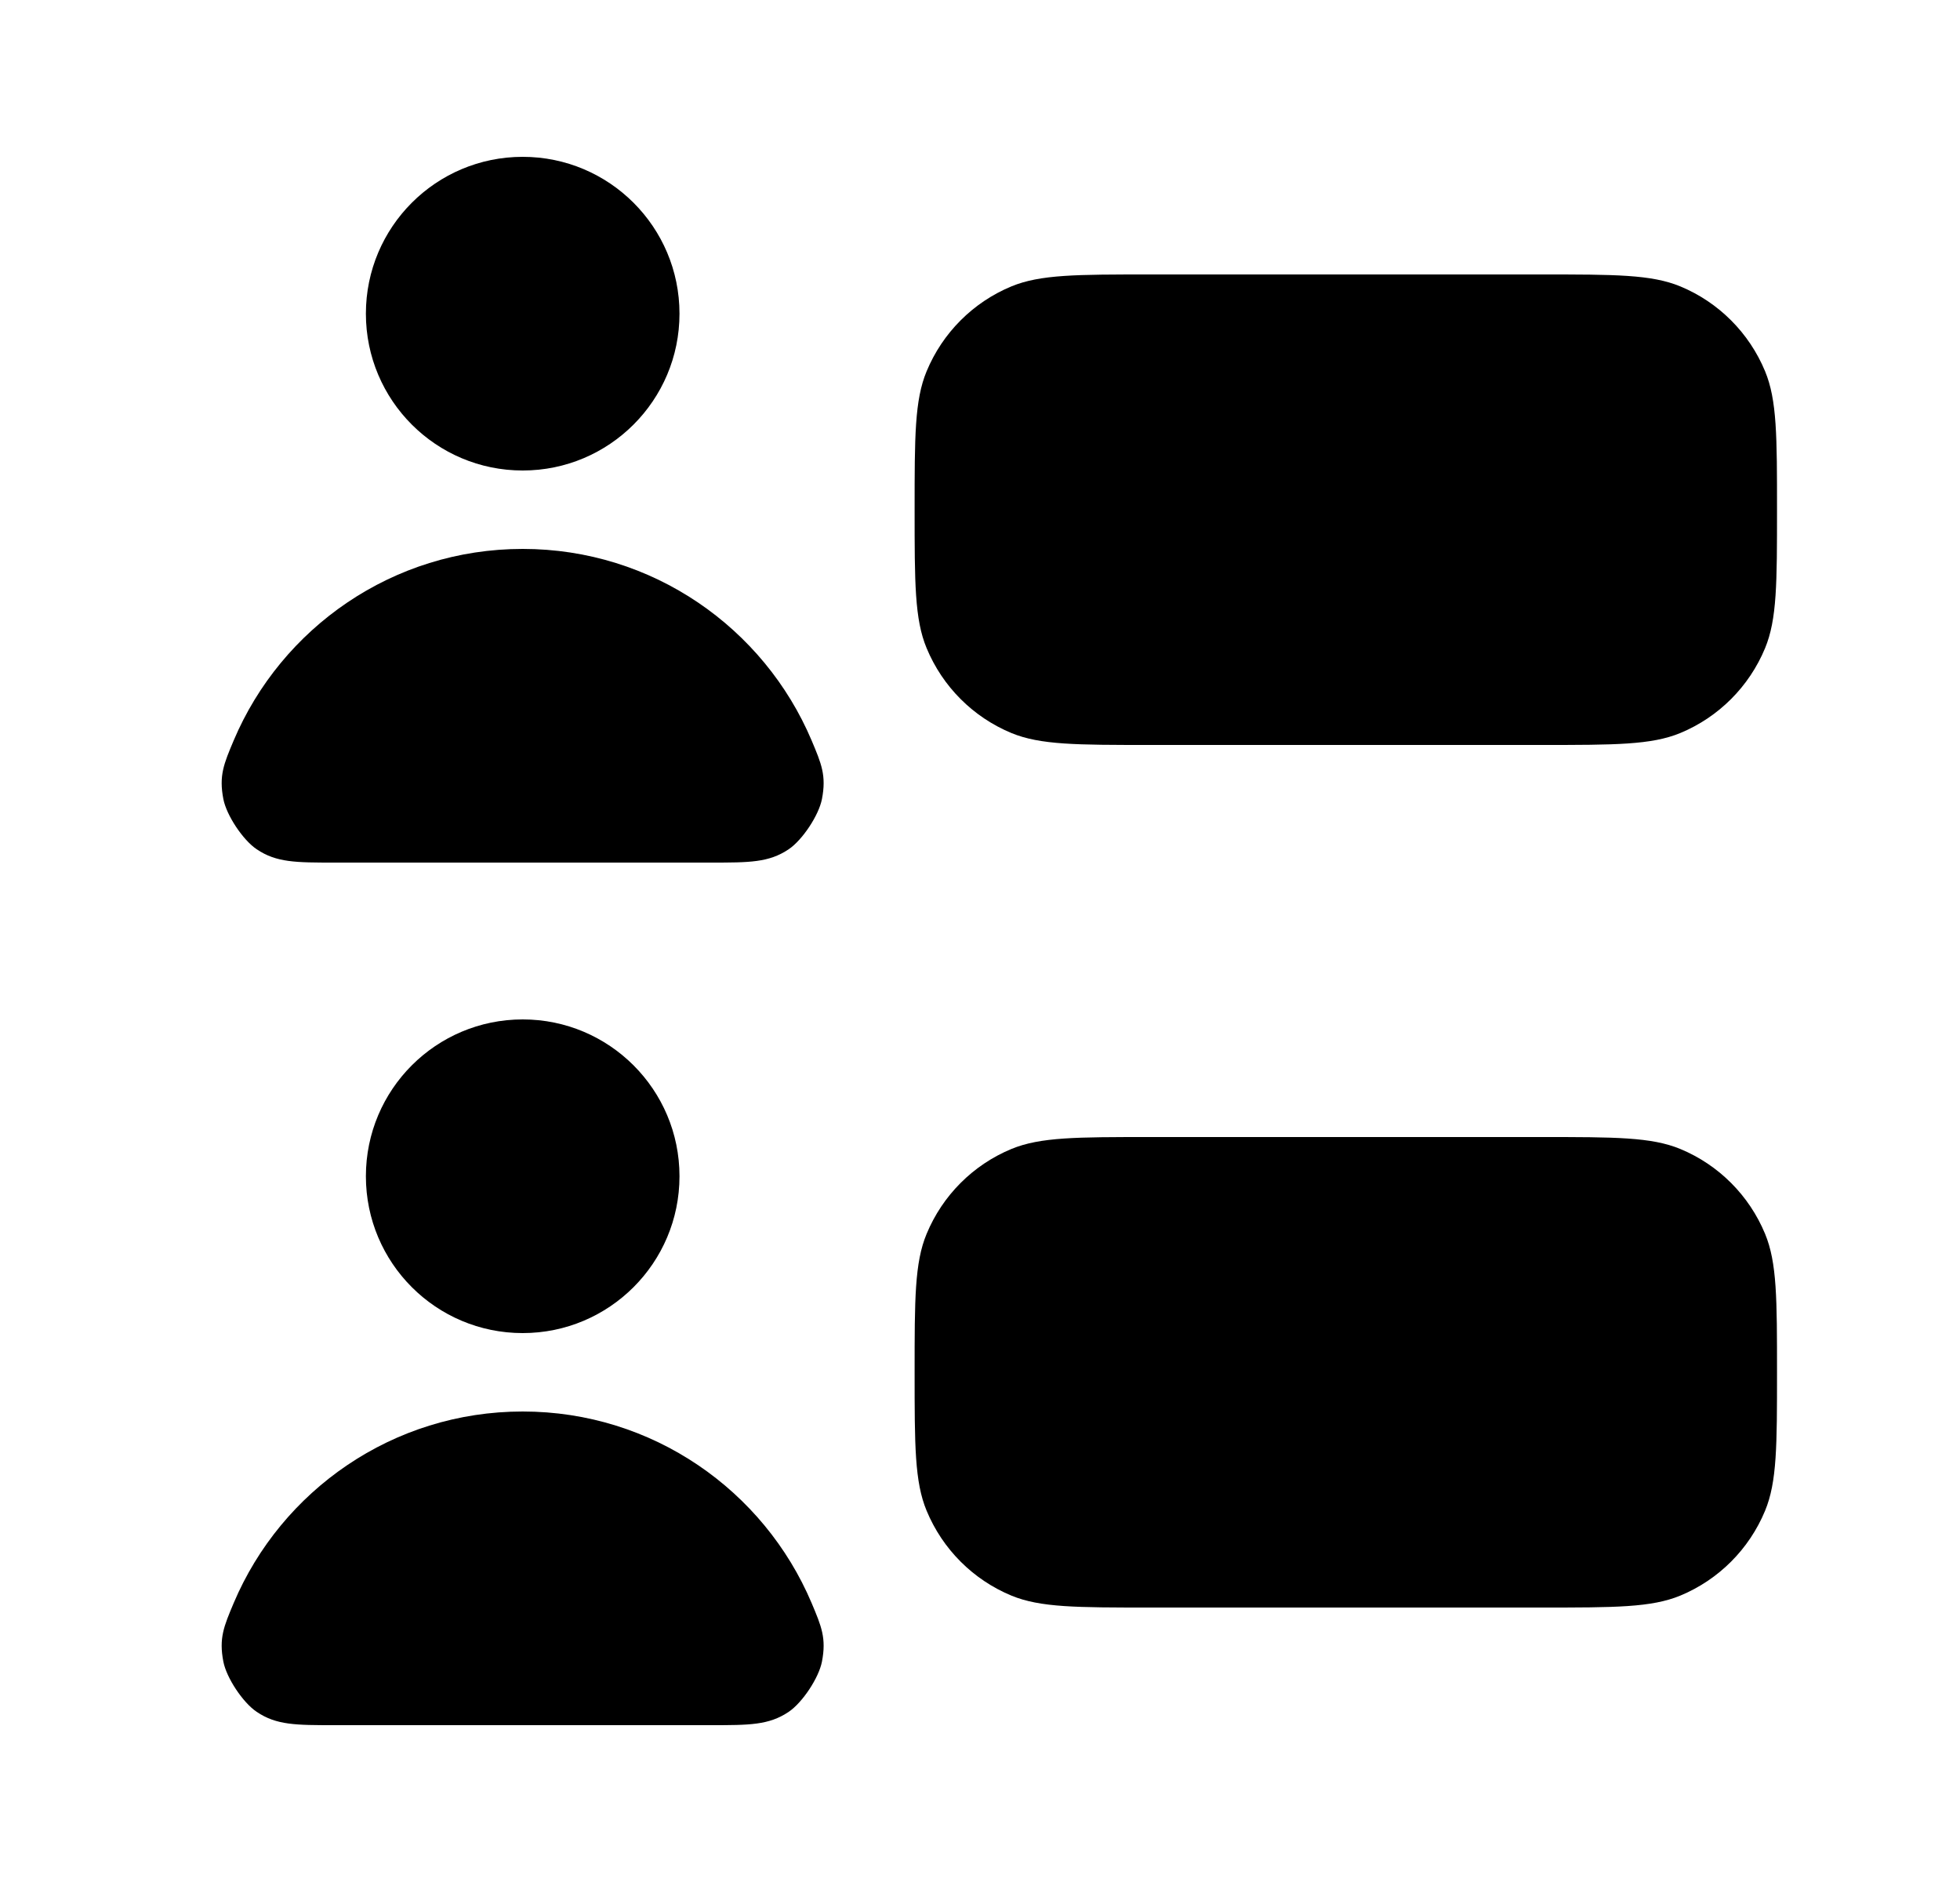 <svg width="25" height="24" viewBox="0 0 25 24" fill="none" xmlns="http://www.w3.org/2000/svg">
<path d="M8.667 4C8.667 5.105 7.771 6 6.667 6C5.562 6 4.667 5.105 4.667 4C4.667 2.895 5.562 2 6.667 2C7.771 2 8.667 2.895 8.667 4Z" fill="#3673B9" style="fill:#3673B9;fill:color(display-p3 0.212 0.451 0.726);fill-opacity:1;"/>
<path d="M4.267 11C3.773 11 3.526 11 3.274 10.83C3.098 10.712 2.889 10.397 2.849 10.19C2.791 9.891 2.855 9.741 2.981 9.442C3.589 8.007 5.01 7 6.667 7C8.323 7 9.744 8.007 10.352 9.442C10.478 9.741 10.542 9.891 10.484 10.19C10.444 10.397 10.235 10.712 10.06 10.83C9.807 11 9.56 11 9.067 11H4.267Z" fill="#3673B9" style="fill:#3673B9;fill:color(display-p3 0.212 0.451 0.726);fill-opacity:1;"/>
<path d="M8.667 15C8.667 16.105 7.771 17 6.667 17C5.562 17 4.667 16.105 4.667 15C4.667 13.895 5.562 13 6.667 13C7.771 13 8.667 13.895 8.667 15Z" fill="#3673B9" style="fill:#3673B9;fill:color(display-p3 0.212 0.451 0.726);fill-opacity:1;"/>
<path d="M4.267 22C3.773 22 3.526 22 3.274 21.83C3.098 21.712 2.889 21.397 2.849 21.19C2.791 20.891 2.855 20.741 2.981 20.442C3.589 19.007 5.01 18 6.667 18C8.323 18 9.744 19.007 10.352 20.442C10.478 20.741 10.542 20.891 10.484 21.19C10.444 21.397 10.235 21.712 10.06 21.83C9.807 22 9.56 22 9.067 22H4.267Z" fill="#3673B9" style="fill:#3673B9;fill:color(display-p3 0.212 0.451 0.726);fill-opacity:1;"/>
<path d="M11.666 6.5C11.666 5.568 11.666 5.102 11.819 4.735C12.022 4.245 12.411 3.855 12.901 3.652C13.269 3.5 13.735 3.5 14.666 3.5H19.666C20.598 3.5 21.064 3.5 21.432 3.652C21.922 3.855 22.311 4.245 22.514 4.735C22.666 5.102 22.666 5.568 22.666 6.5C22.666 7.432 22.666 7.898 22.514 8.265C22.311 8.755 21.922 9.145 21.432 9.348C21.064 9.5 20.598 9.5 19.666 9.5H14.666C13.735 9.5 13.269 9.5 12.901 9.348C12.411 9.145 12.022 8.755 11.819 8.265C11.666 7.898 11.666 7.432 11.666 6.5Z" fill="#3673B9" style="fill:#3673B9;fill:color(display-p3 0.212 0.451 0.726);fill-opacity:1;"/>
<path d="M11.819 15.735C11.666 16.102 11.666 16.568 11.666 17.5C11.666 18.432 11.666 18.898 11.819 19.265C12.022 19.755 12.411 20.145 12.901 20.348C13.269 20.5 13.735 20.5 14.666 20.5H19.666C20.598 20.5 21.064 20.5 21.432 20.348C21.922 20.145 22.311 19.755 22.514 19.265C22.666 18.898 22.666 18.432 22.666 17.5C22.666 16.568 22.666 16.102 22.514 15.735C22.311 15.245 21.922 14.855 21.432 14.652C21.064 14.5 20.598 14.5 19.666 14.5H14.666C13.735 14.5 13.269 14.5 12.901 14.652C12.411 14.855 12.022 15.245 11.819 15.735Z" fill="#3673B9" style="fill:#3673B9;fill:color(display-p3 0.212 0.451 0.726);fill-opacity:1;"/>
</svg>
